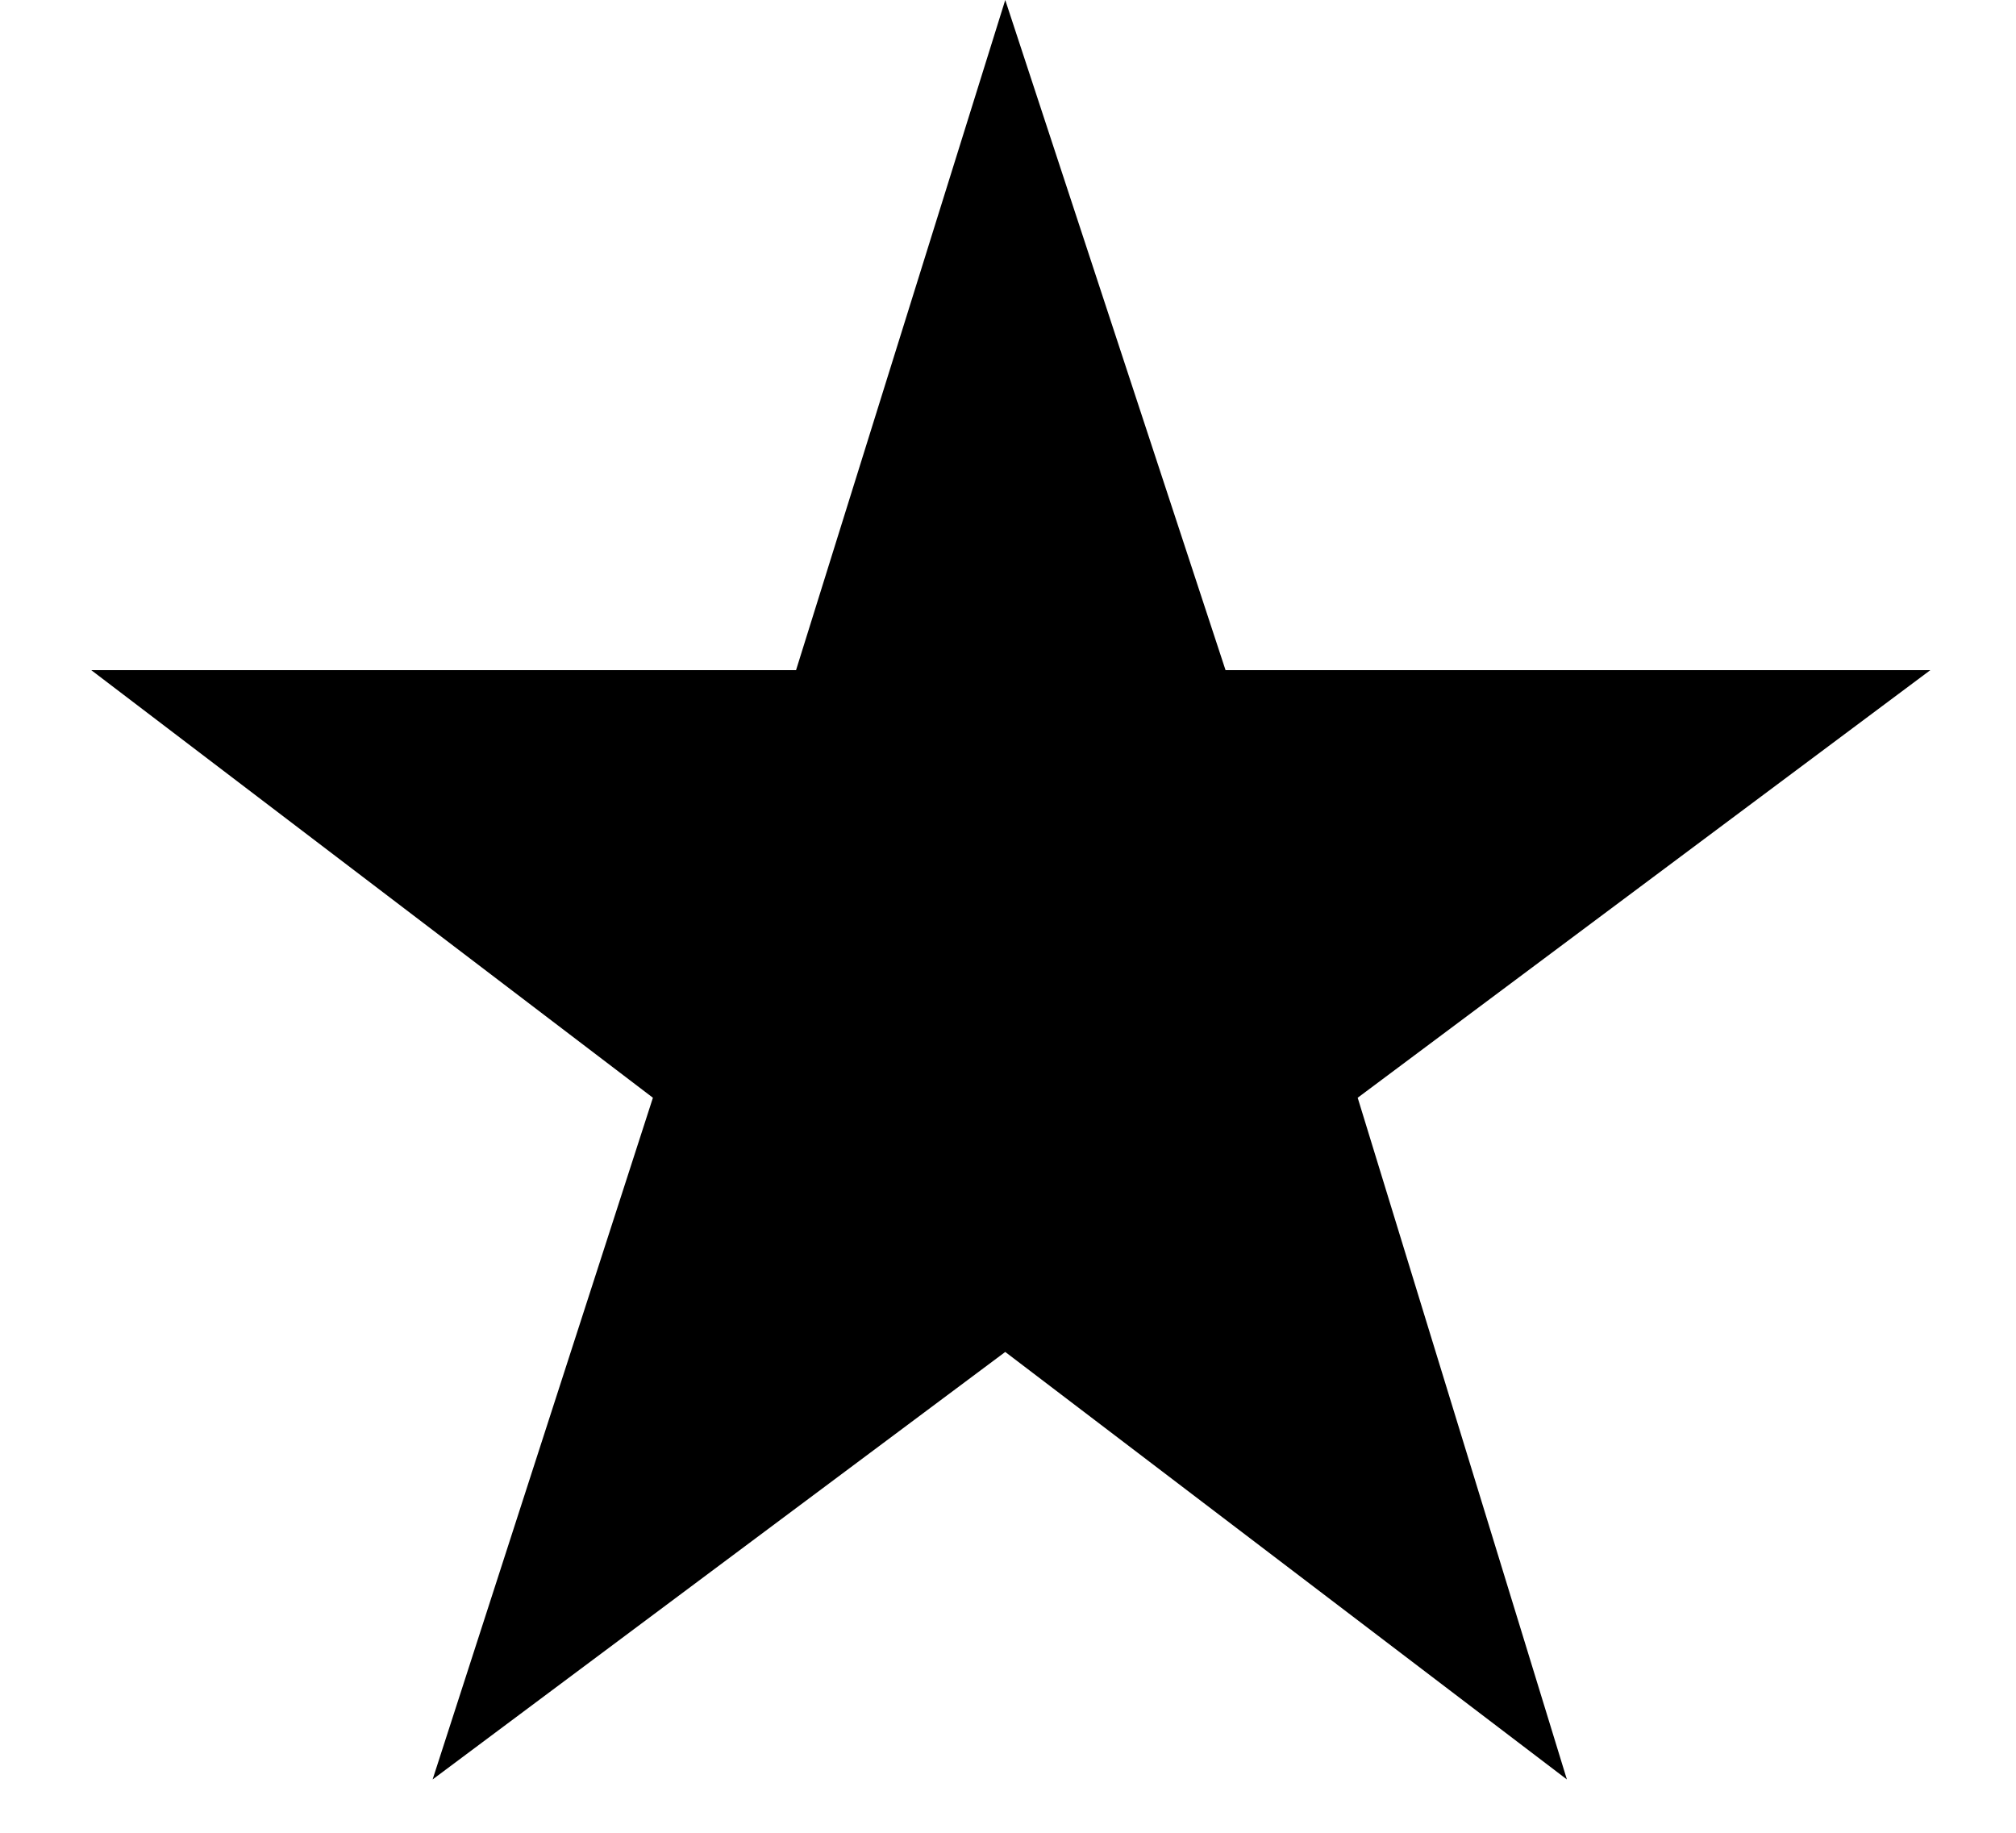 <svg width="22" height="20" viewBox="0 0 22 20" fill="none" xmlns="http://www.w3.org/2000/svg">
<path fill-rule="evenodd" clip-rule="evenodd" d="M10.97 0L8.687 7.313H0.996L7.125 11.979L4.721 19.418L10.97 14.753L17.099 19.418L14.816 11.979L21.065 7.313H13.374L10.97 0Z" fill="black"/>
</svg>
